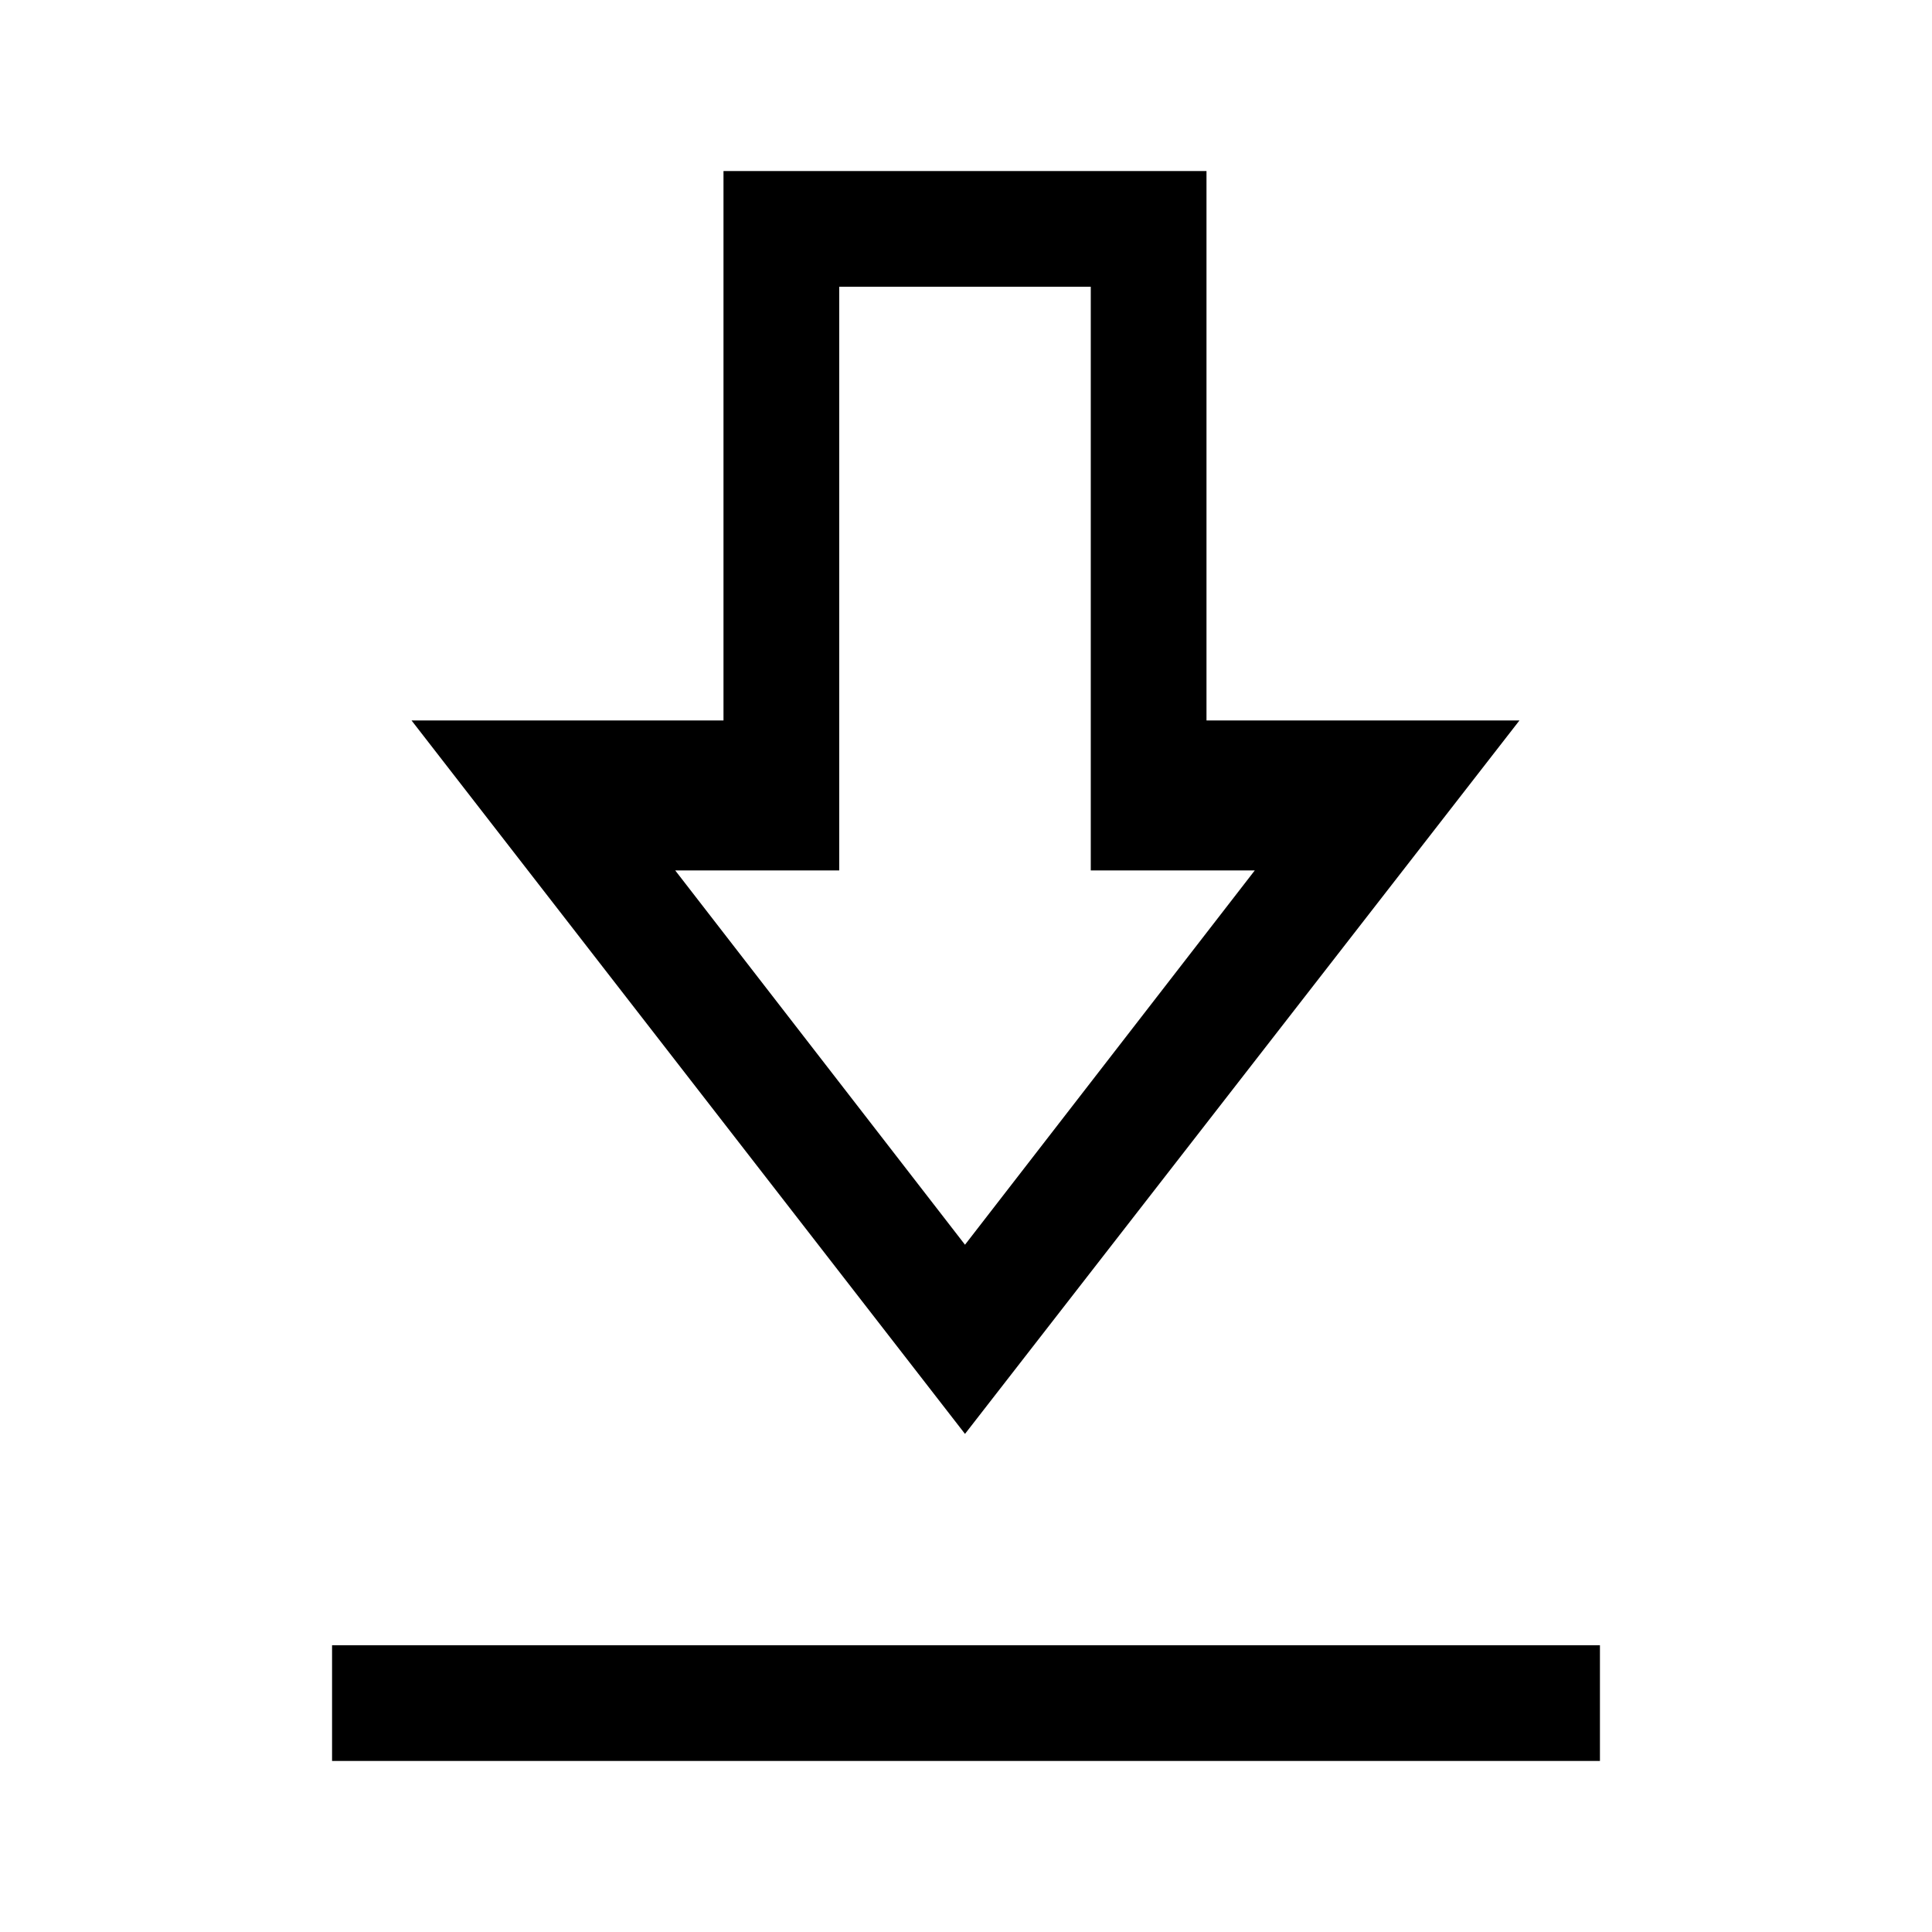 <svg xmlns="http://www.w3.org/2000/svg" height="48" viewBox="0 -960 960 960" width="48"><path d="M165-85v-57.5h630V-85H165Zm314.5-162.5L204.5-602h155v-273h240v273H755L479.5-247.5Zm0-94 144-186H542v-290H417v290h-81.5l144 186Zm0-186Z"/></svg>